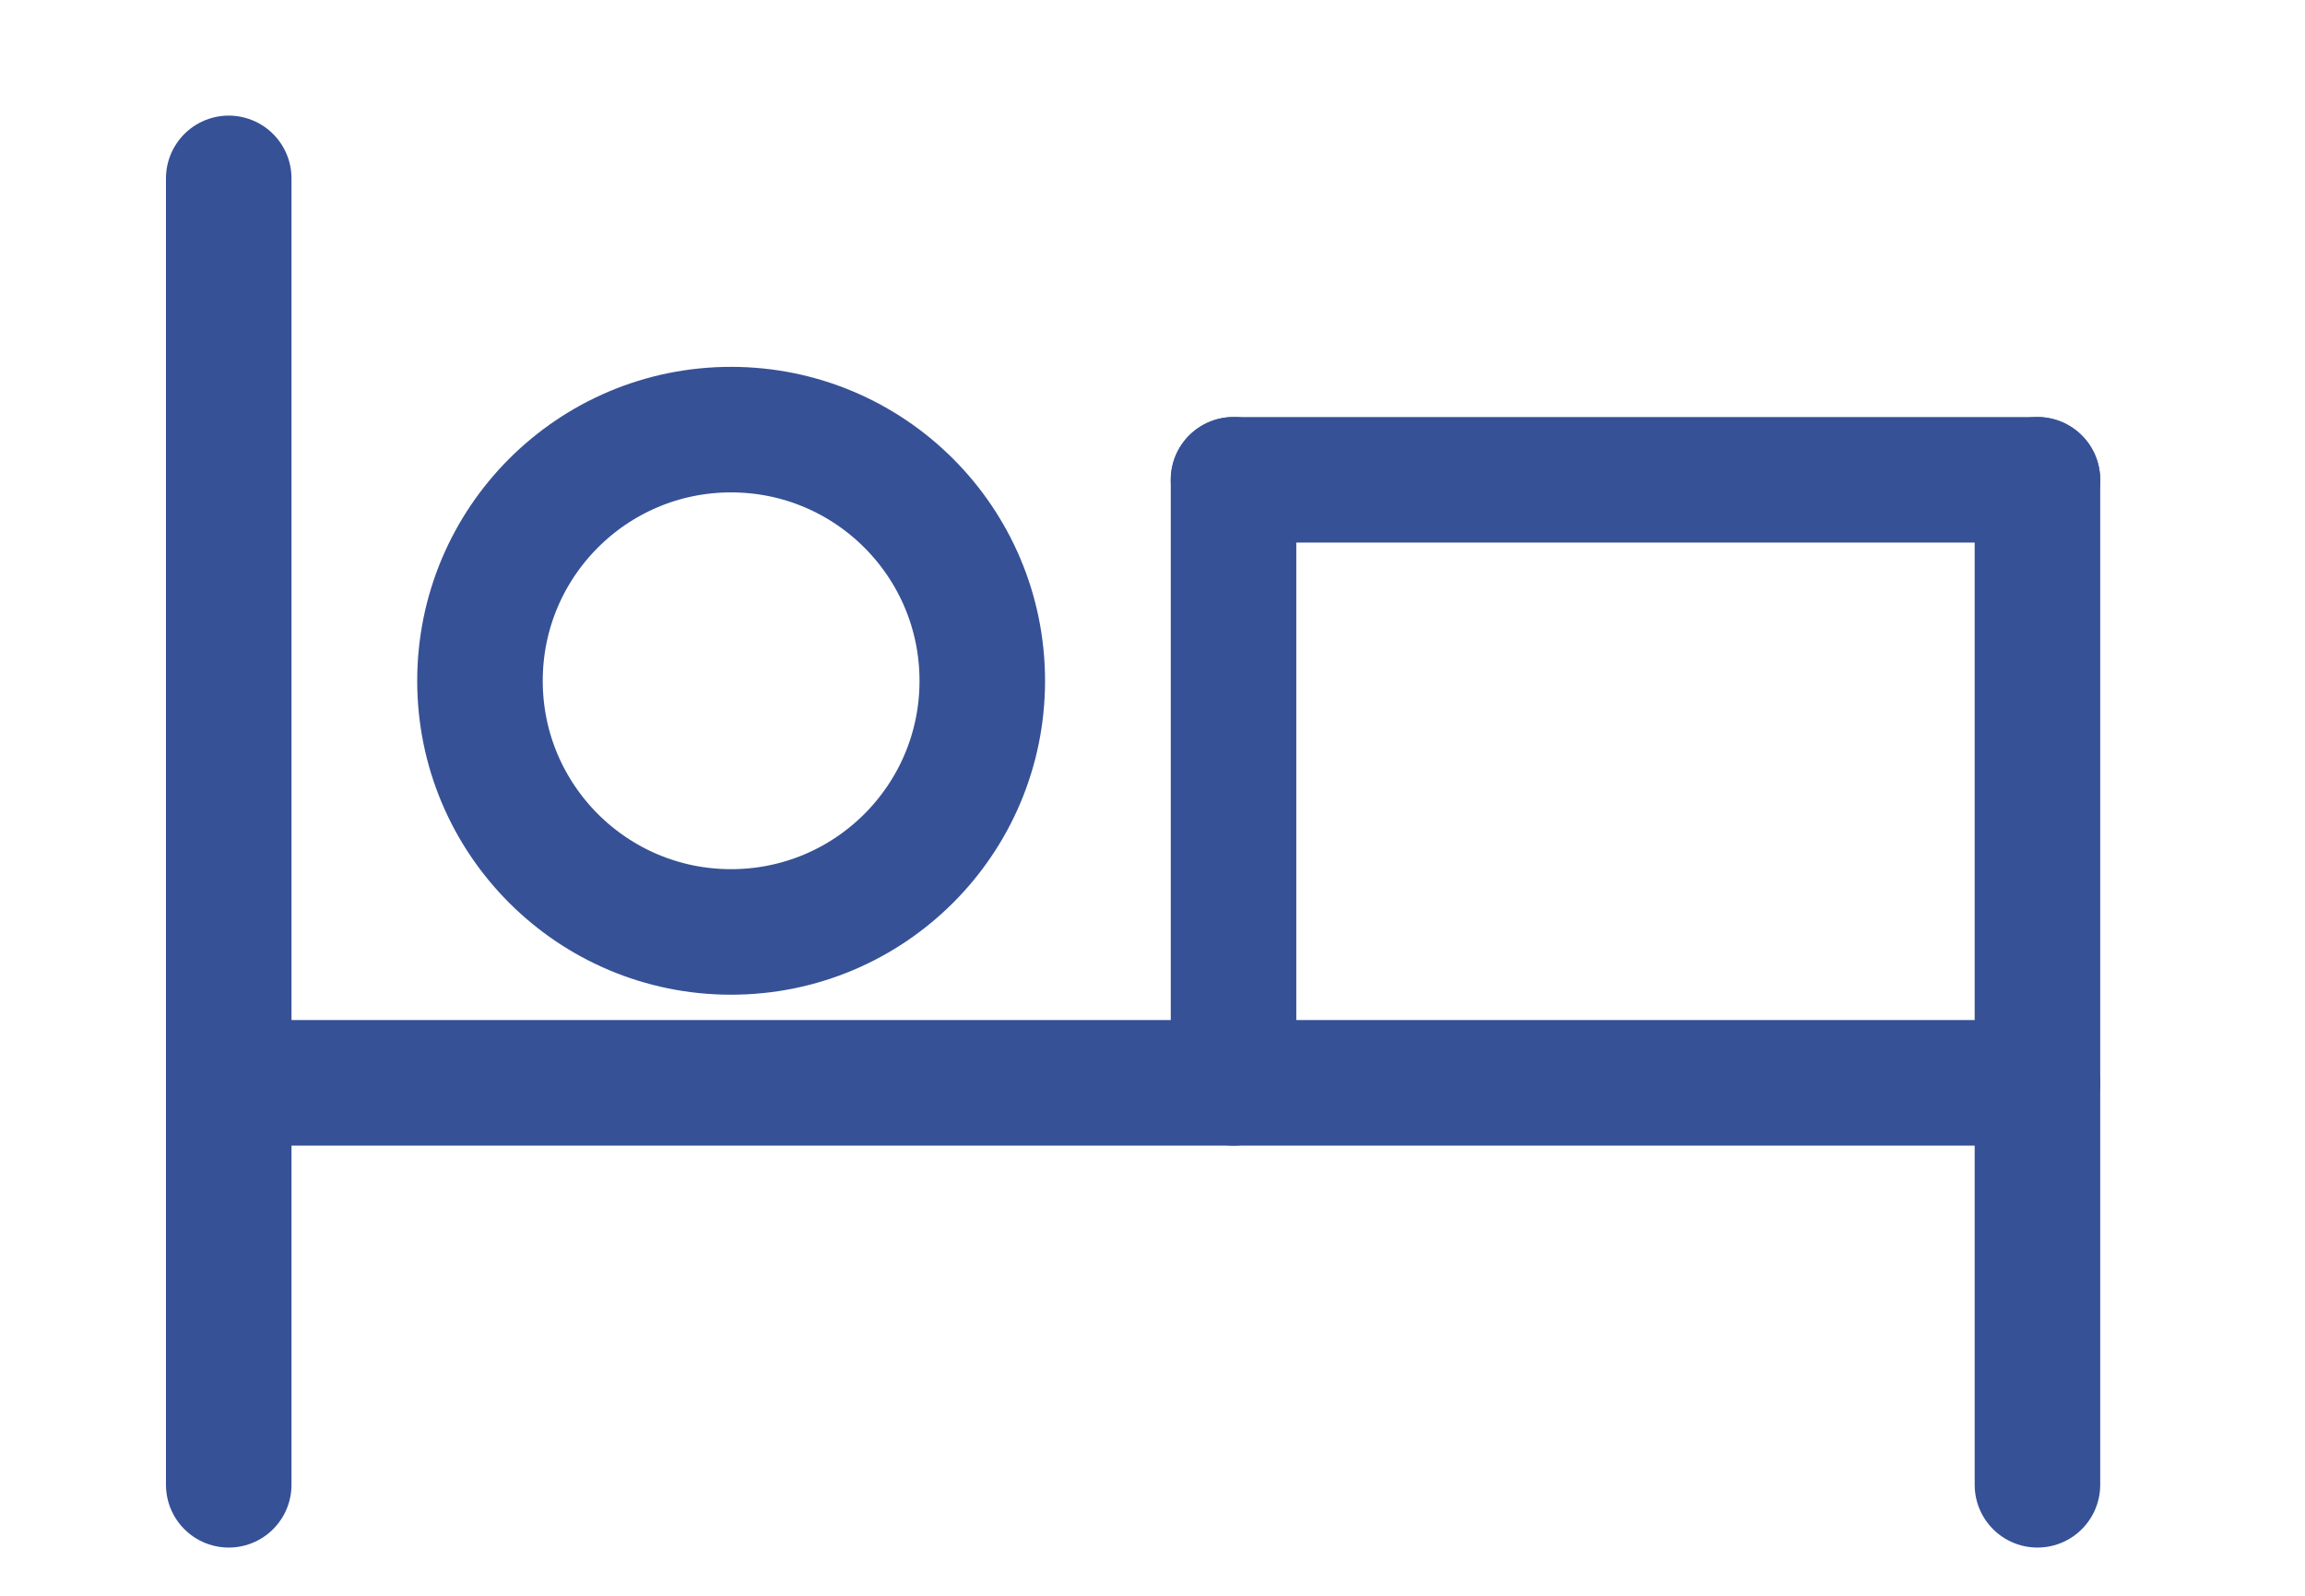 <svg width="13" height="9" viewBox="0 0 13 9" fill="none" xmlns="http://www.w3.org/2000/svg">
<g clip-path="url(#clip0_843_215)">
<path d="M1.29 1.006V8.374" stroke="#365196" stroke-width="0.708" stroke-linecap="round"/>
<path d="M6.957 2.706V6.107" stroke="#365196" stroke-width="0.708" stroke-linecap="round"/>
<path d="M11.491 2.706V8.374" stroke="#365196" stroke-width="0.708" stroke-linecap="round"/>
<path d="M1.29 6.107H11.491" stroke="#365196" stroke-width="0.708" stroke-linecap="round"/>
<path d="M6.957 2.706H11.491" stroke="#365196" stroke-width="0.708" stroke-linecap="round"/>
<path d="M4.123 5.256C4.906 5.256 5.54 4.622 5.54 3.84C5.54 3.057 4.906 2.423 4.123 2.423C3.341 2.423 2.707 3.057 2.707 3.84C2.707 4.622 3.341 5.256 4.123 5.256Z" stroke="#365196" stroke-width="0.708"/>
</g>
<defs>
<clipPath id="clip0_843_215">
<rect width="11.335" height="8.502" fill="white" transform="translate(0.723 0.439)"/>
</clipPath>
</defs>
</svg>
